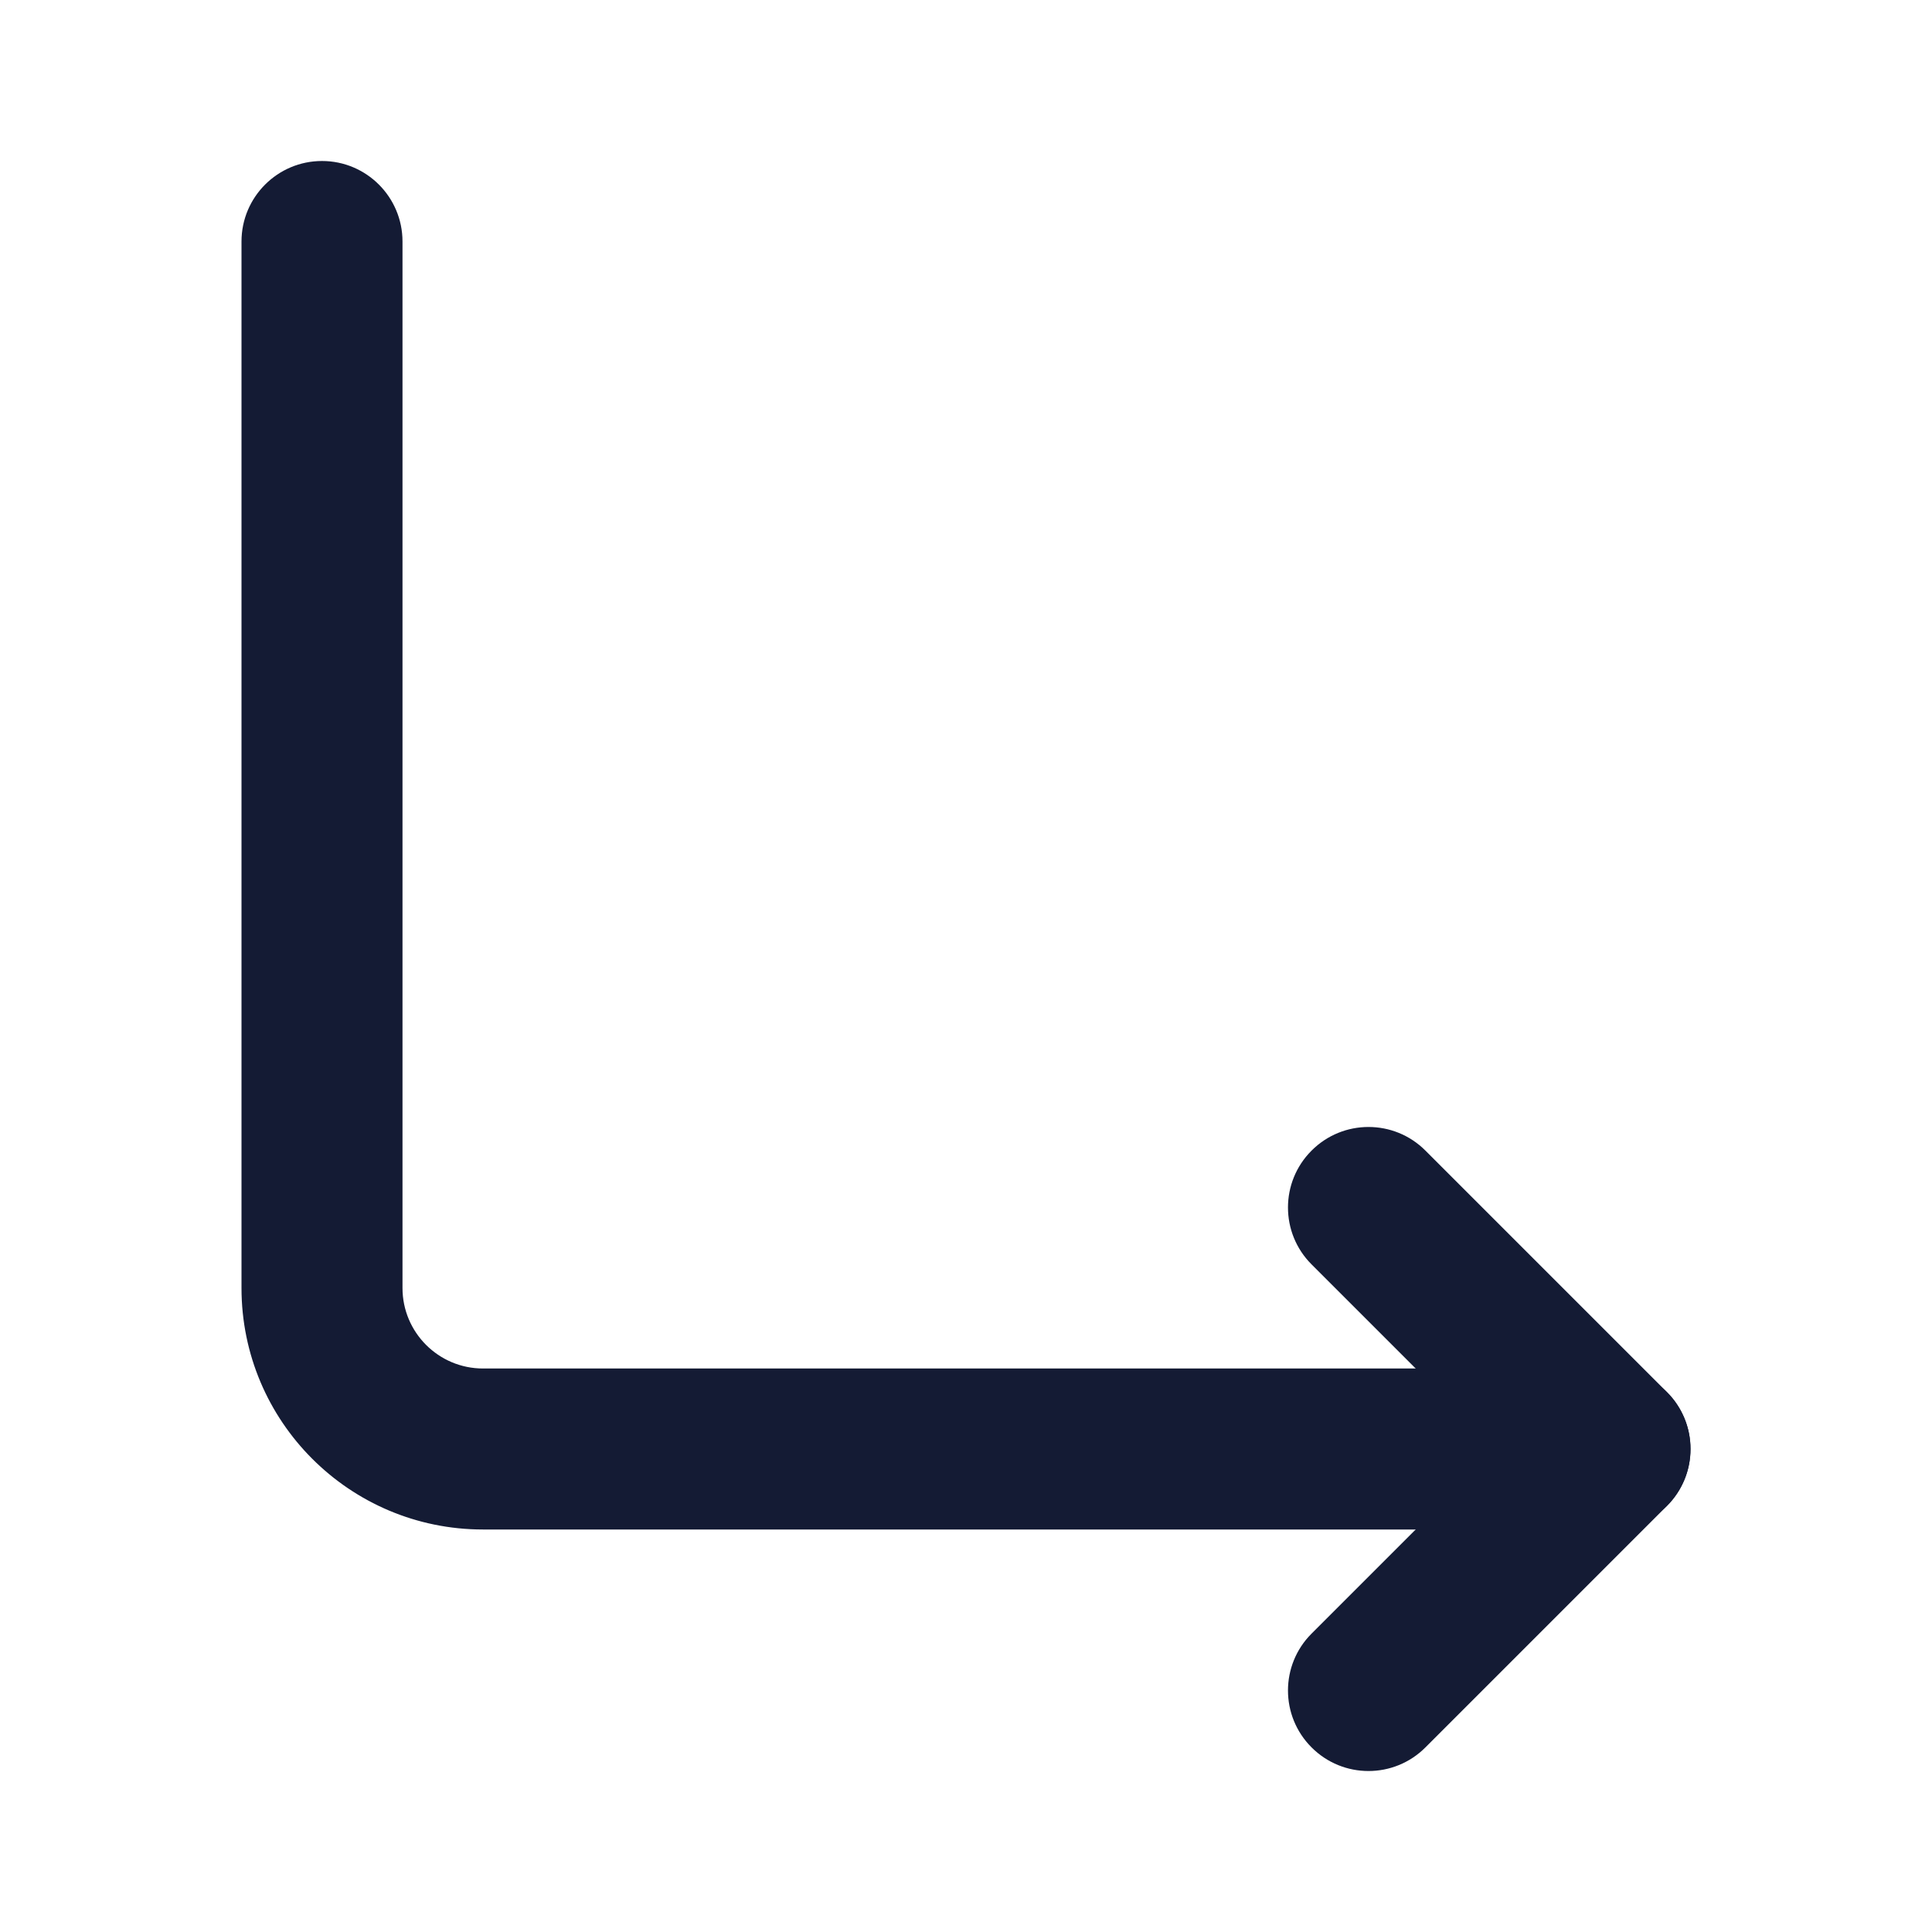 <svg width="24" height="24" viewBox="0 0 24 24" fill="none" xmlns="http://www.w3.org/2000/svg">
<path fill-rule="evenodd" clip-rule="evenodd" d="M4 2C4.552 2 5 2.448 5 3V16C5 16.552 5.448 17 6 17L20 17C20.552 17 21 17.448 21 18C21 18.552 20.552 19 20 19L6 19C4.343 19 3 17.657 3 16V3C3 2.448 3.448 2 4 2Z" fill="#141B34"/>
<path fill-rule="evenodd" clip-rule="evenodd" d="M16.293 14.293C15.902 14.683 15.902 15.317 16.293 15.707L18.586 18L16.293 20.293C15.902 20.683 15.902 21.317 16.293 21.707C16.683 22.098 17.317 22.098 17.707 21.707L20.707 18.707C21.098 18.317 21.098 17.683 20.707 17.293L17.707 14.293C17.317 13.902 16.683 13.902 16.293 14.293Z" fill="#141B34"/>
</svg>

